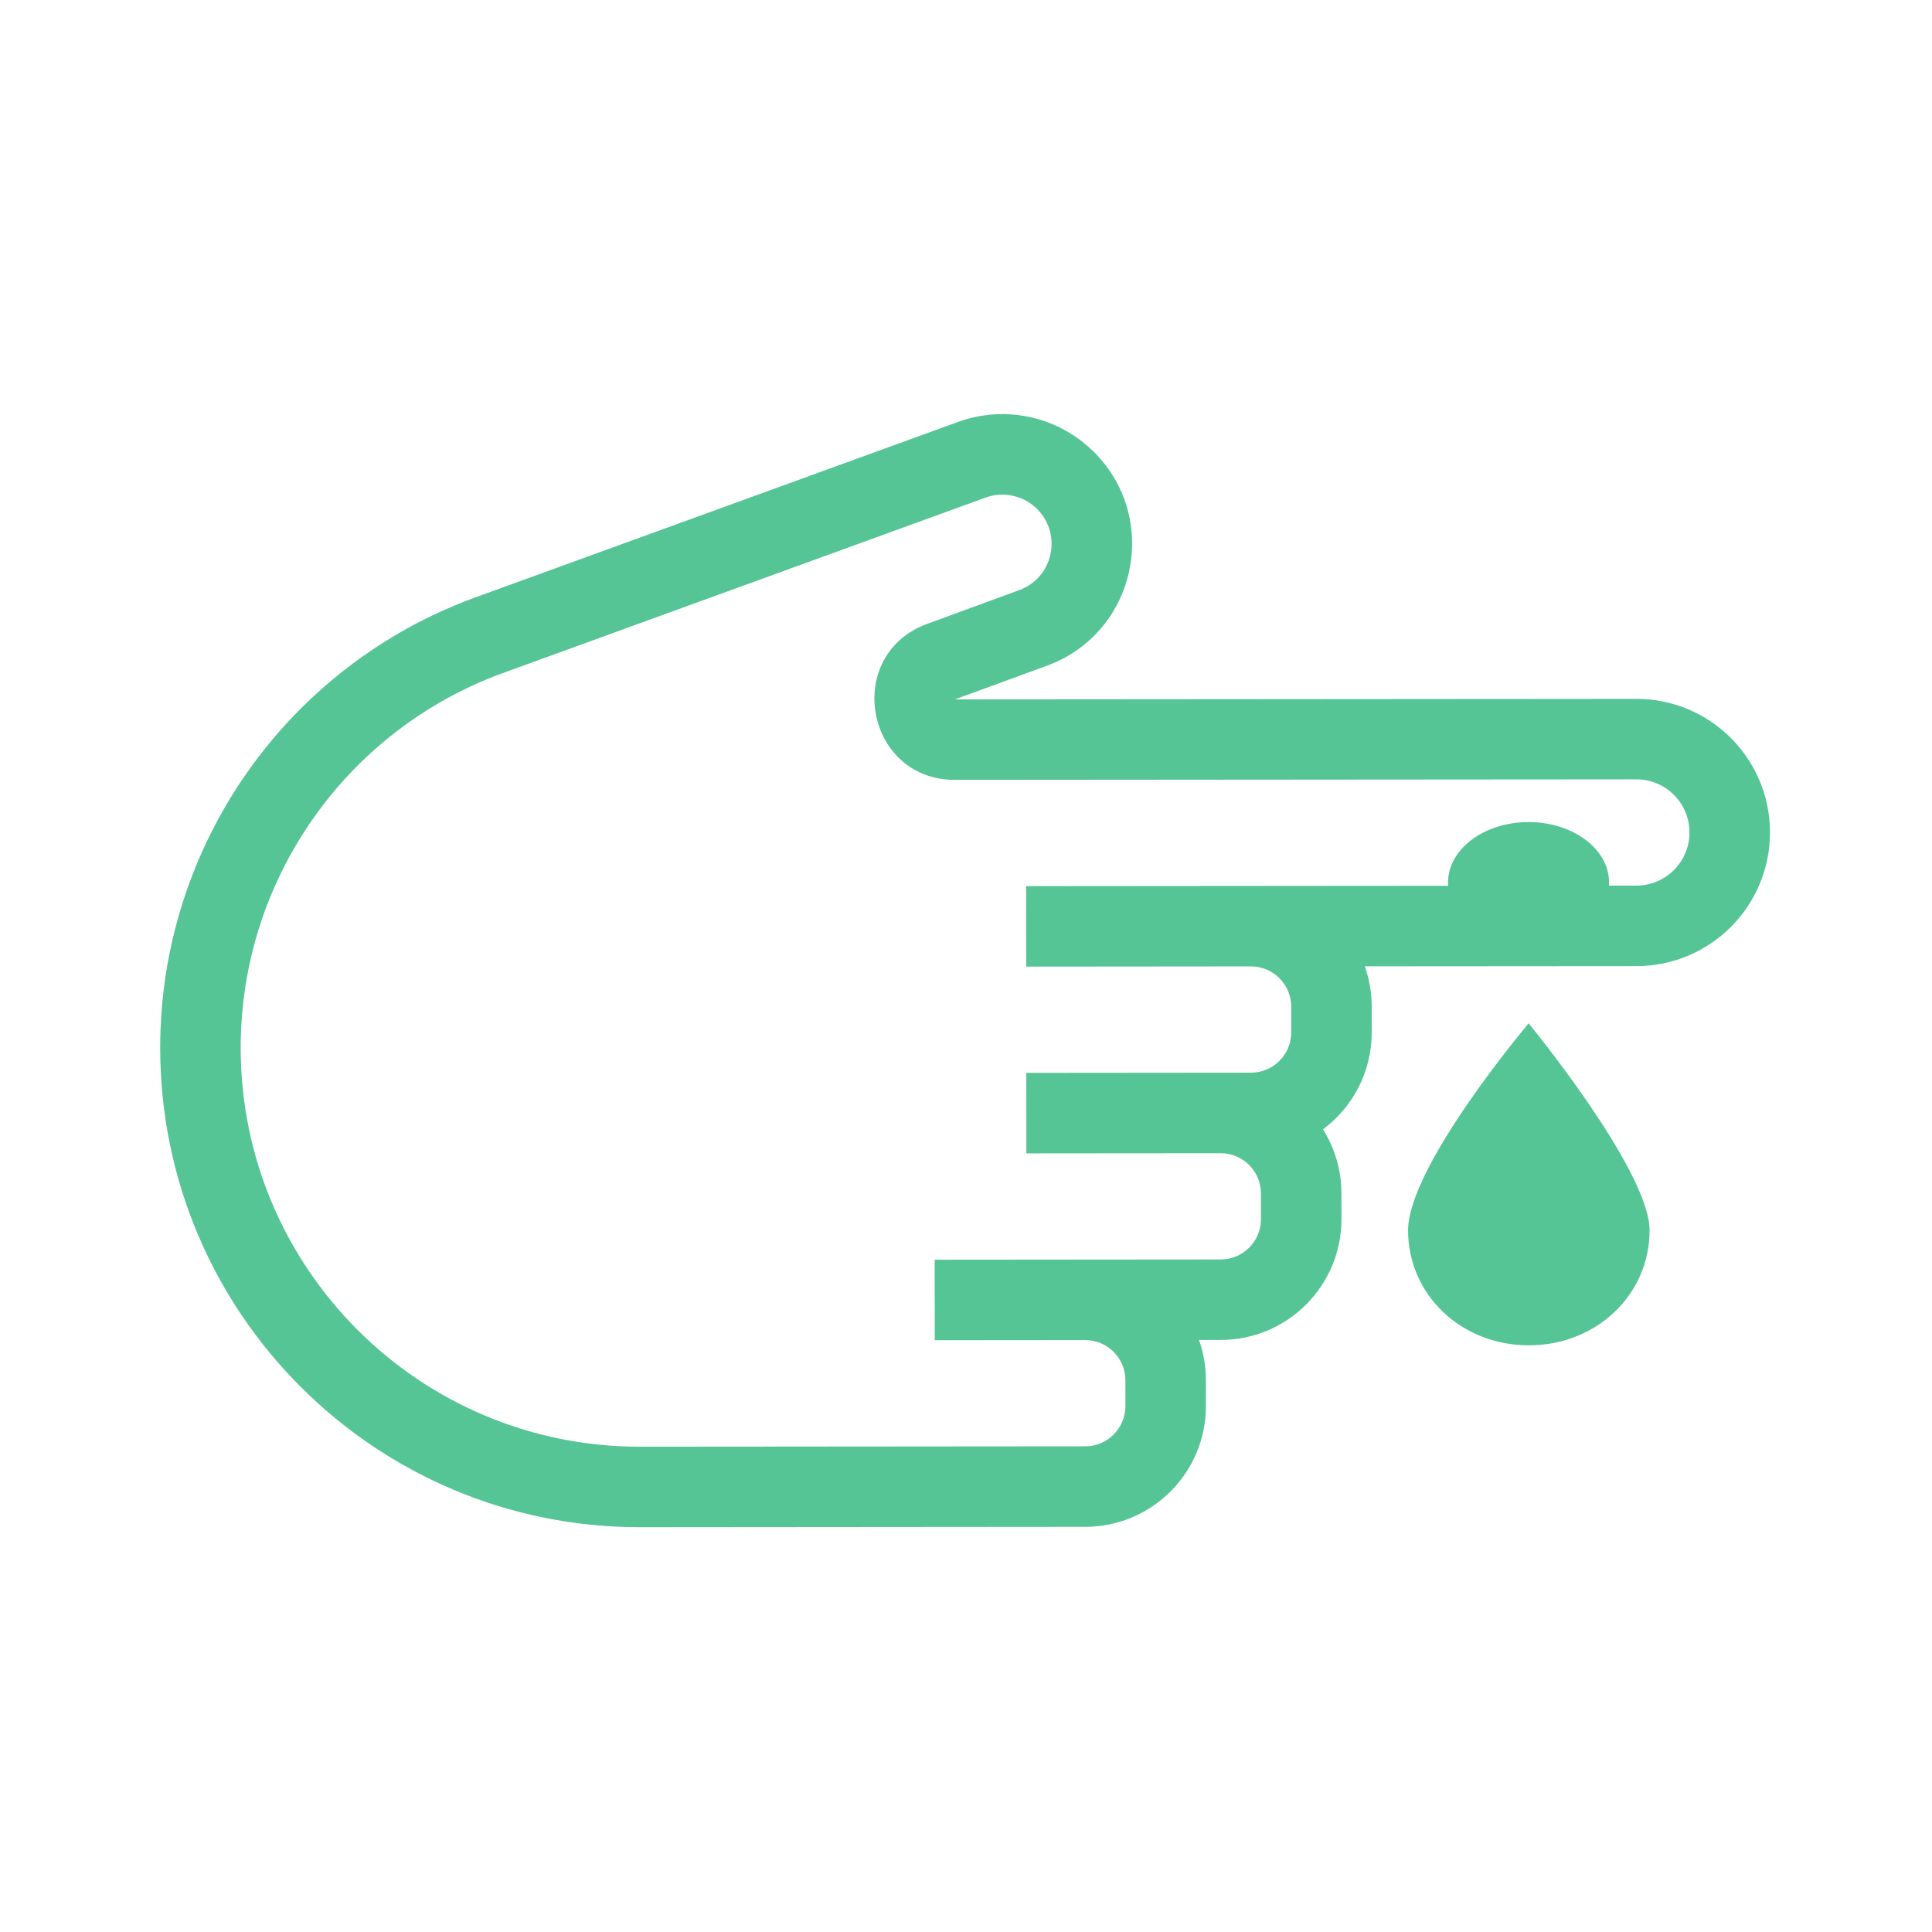 <svg width="80" height="80" viewBox="0 0 48 48" fill="none" xmlns="http://www.w3.org/2000/svg">
<path fill-rule="evenodd" clip-rule="evenodd" d="M41.975 20.681C41.975 19.953 41.383 19.362 40.654 19.363L23.729 19.376C21.493 19.378 20.939 16.268 23.038 15.499L25.324 14.661C26.159 14.355 26.398 13.288 25.774 12.654C25.439 12.313 24.934 12.199 24.485 12.363L12.504 16.718C8.584 18.143 5.976 21.87 5.98 26.04C5.984 31.514 10.425 35.947 15.898 35.943L26.962 35.934C27.514 35.933 27.961 35.485 27.961 34.933L27.96 34.293C27.96 33.74 27.512 33.293 26.96 33.294L23.224 33.297L23.222 31.297L30.329 31.291C30.881 31.29 31.328 30.842 31.328 30.29L31.327 29.65C31.327 29.098 30.879 28.65 30.327 28.651L25.5 28.655L25.498 26.655L31.081 26.65C31.633 26.65 32.08 26.202 32.08 25.649L32.08 25.009C32.079 24.457 31.631 24.01 31.079 24.01L25.496 24.015L25.494 22.015L40.656 22.003C41.385 22.002 41.976 21.41 41.975 20.681ZM33.908 24.008L40.658 24.003C42.492 24.001 43.977 22.513 43.975 20.68C43.974 18.846 42.486 17.361 40.653 17.363L23.727 17.376L26.012 16.539C28.212 15.732 28.844 12.921 27.2 11.251C26.315 10.352 24.987 10.052 23.801 10.483L11.821 14.838C7.11 16.551 3.976 21.029 3.98 26.042C3.985 32.62 9.322 37.948 15.9 37.943L26.963 37.934C28.62 37.932 29.962 36.588 29.961 34.931L29.96 34.291C29.96 33.941 29.9 33.604 29.789 33.291L30.33 33.291C31.987 33.289 33.329 31.945 33.328 30.288L33.327 29.648C33.327 29.064 33.159 28.519 32.87 28.058C33.605 27.511 34.081 26.635 34.08 25.648L34.08 25.008C34.079 24.657 34.019 24.321 33.908 24.008Z" fill="#56c596"/>
<path d="M40.983 30.565C40.985 32.165 39.666 33.423 37.986 33.424C36.306 33.426 34.985 32.17 34.983 30.57C34.982 28.97 37.979 25.424 37.979 25.424C37.979 25.424 40.982 29.079 40.983 30.565Z" fill="#56c596"/>
<path d="M39.976 21.923C39.977 22.751 39.082 23.424 37.978 23.424C36.873 23.425 35.977 22.755 35.976 21.926C35.976 21.098 36.87 20.425 37.975 20.424C39.08 20.424 39.976 21.094 39.976 21.923Z" fill="#56c596"/>
</svg>
